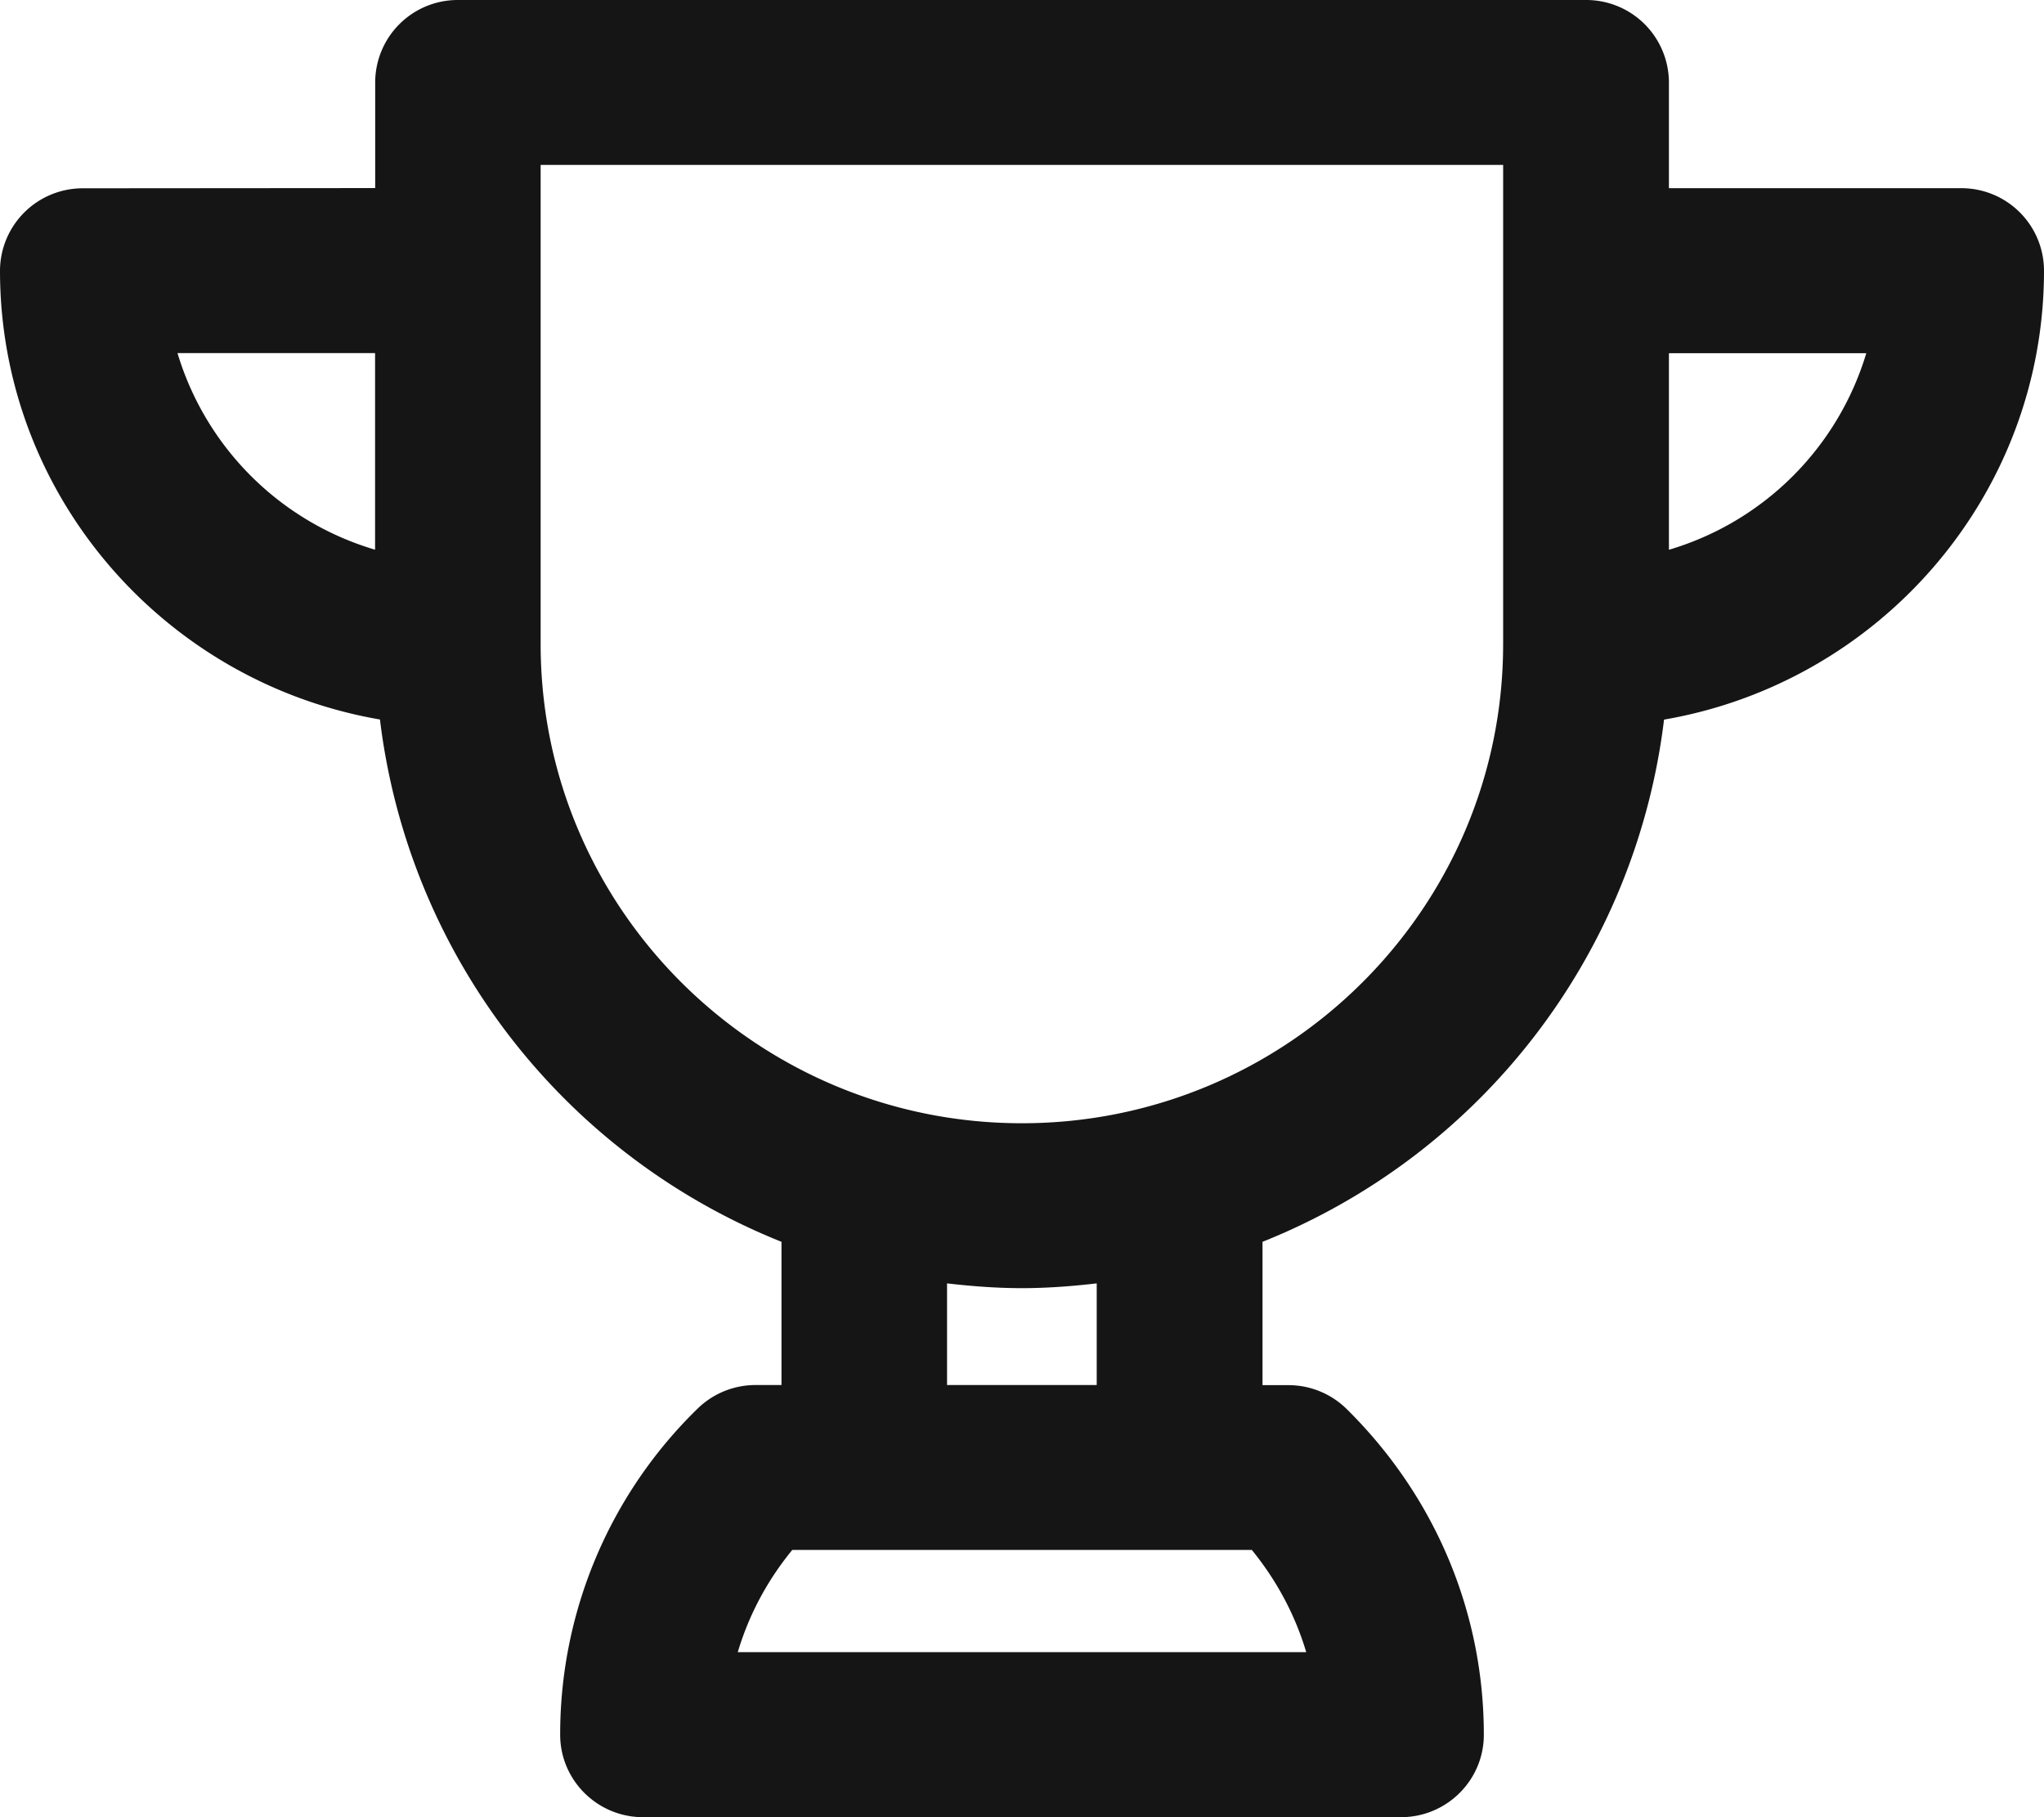 <svg width="18" height="16" xmlns="http://www.w3.org/2000/svg"><path d="M17.271 1.657h-2.574v-.93a.728.728 0 0 0-.73-.727H4.034a.727.727 0 0 0-.73.726v.93L.73 1.658A.728.728 0 0 0 0 2.383c0 1.98 1.449 3.626 3.346 3.952a5.69 5.69 0 0 0 3.536 4.599v1.261h-.228a.73.73 0 0 0-.513.21 4.001 4.001 0 0 0-1.208 2.869c0 .4.327.726.73.726h6.674c.403 0 .73-.325.73-.726 0-1.08-.43-2.1-1.208-2.868a.731.731 0 0 0-.513-.21h-.228v-1.262a5.689 5.689 0 0 0 3.536-4.598C16.551 6.01 18 4.364 18 2.383a.727.727 0 0 0-.729-.726zM3.303 4.84a2.58 2.58 0 0 1-1.74-1.731h1.74V4.84zm8.2 9.707H6.497c.097-.326.259-.631.48-.9h4.047c.22.27.382.574.479.9zM8.34 12.196V11.3c.217.025.436.042.659.042.223 0 .442-.017.659-.042v.895H8.34zm4.897-6.524c0 2.326-1.901 4.218-4.238 4.218-2.337 0-4.238-1.892-4.238-4.218v-4.22h8.476v4.22zm1.46-.83V3.11h1.738a2.579 2.579 0 0 1-1.739 1.731z" fill="#151515" fill-rule="nonzero"/></svg>